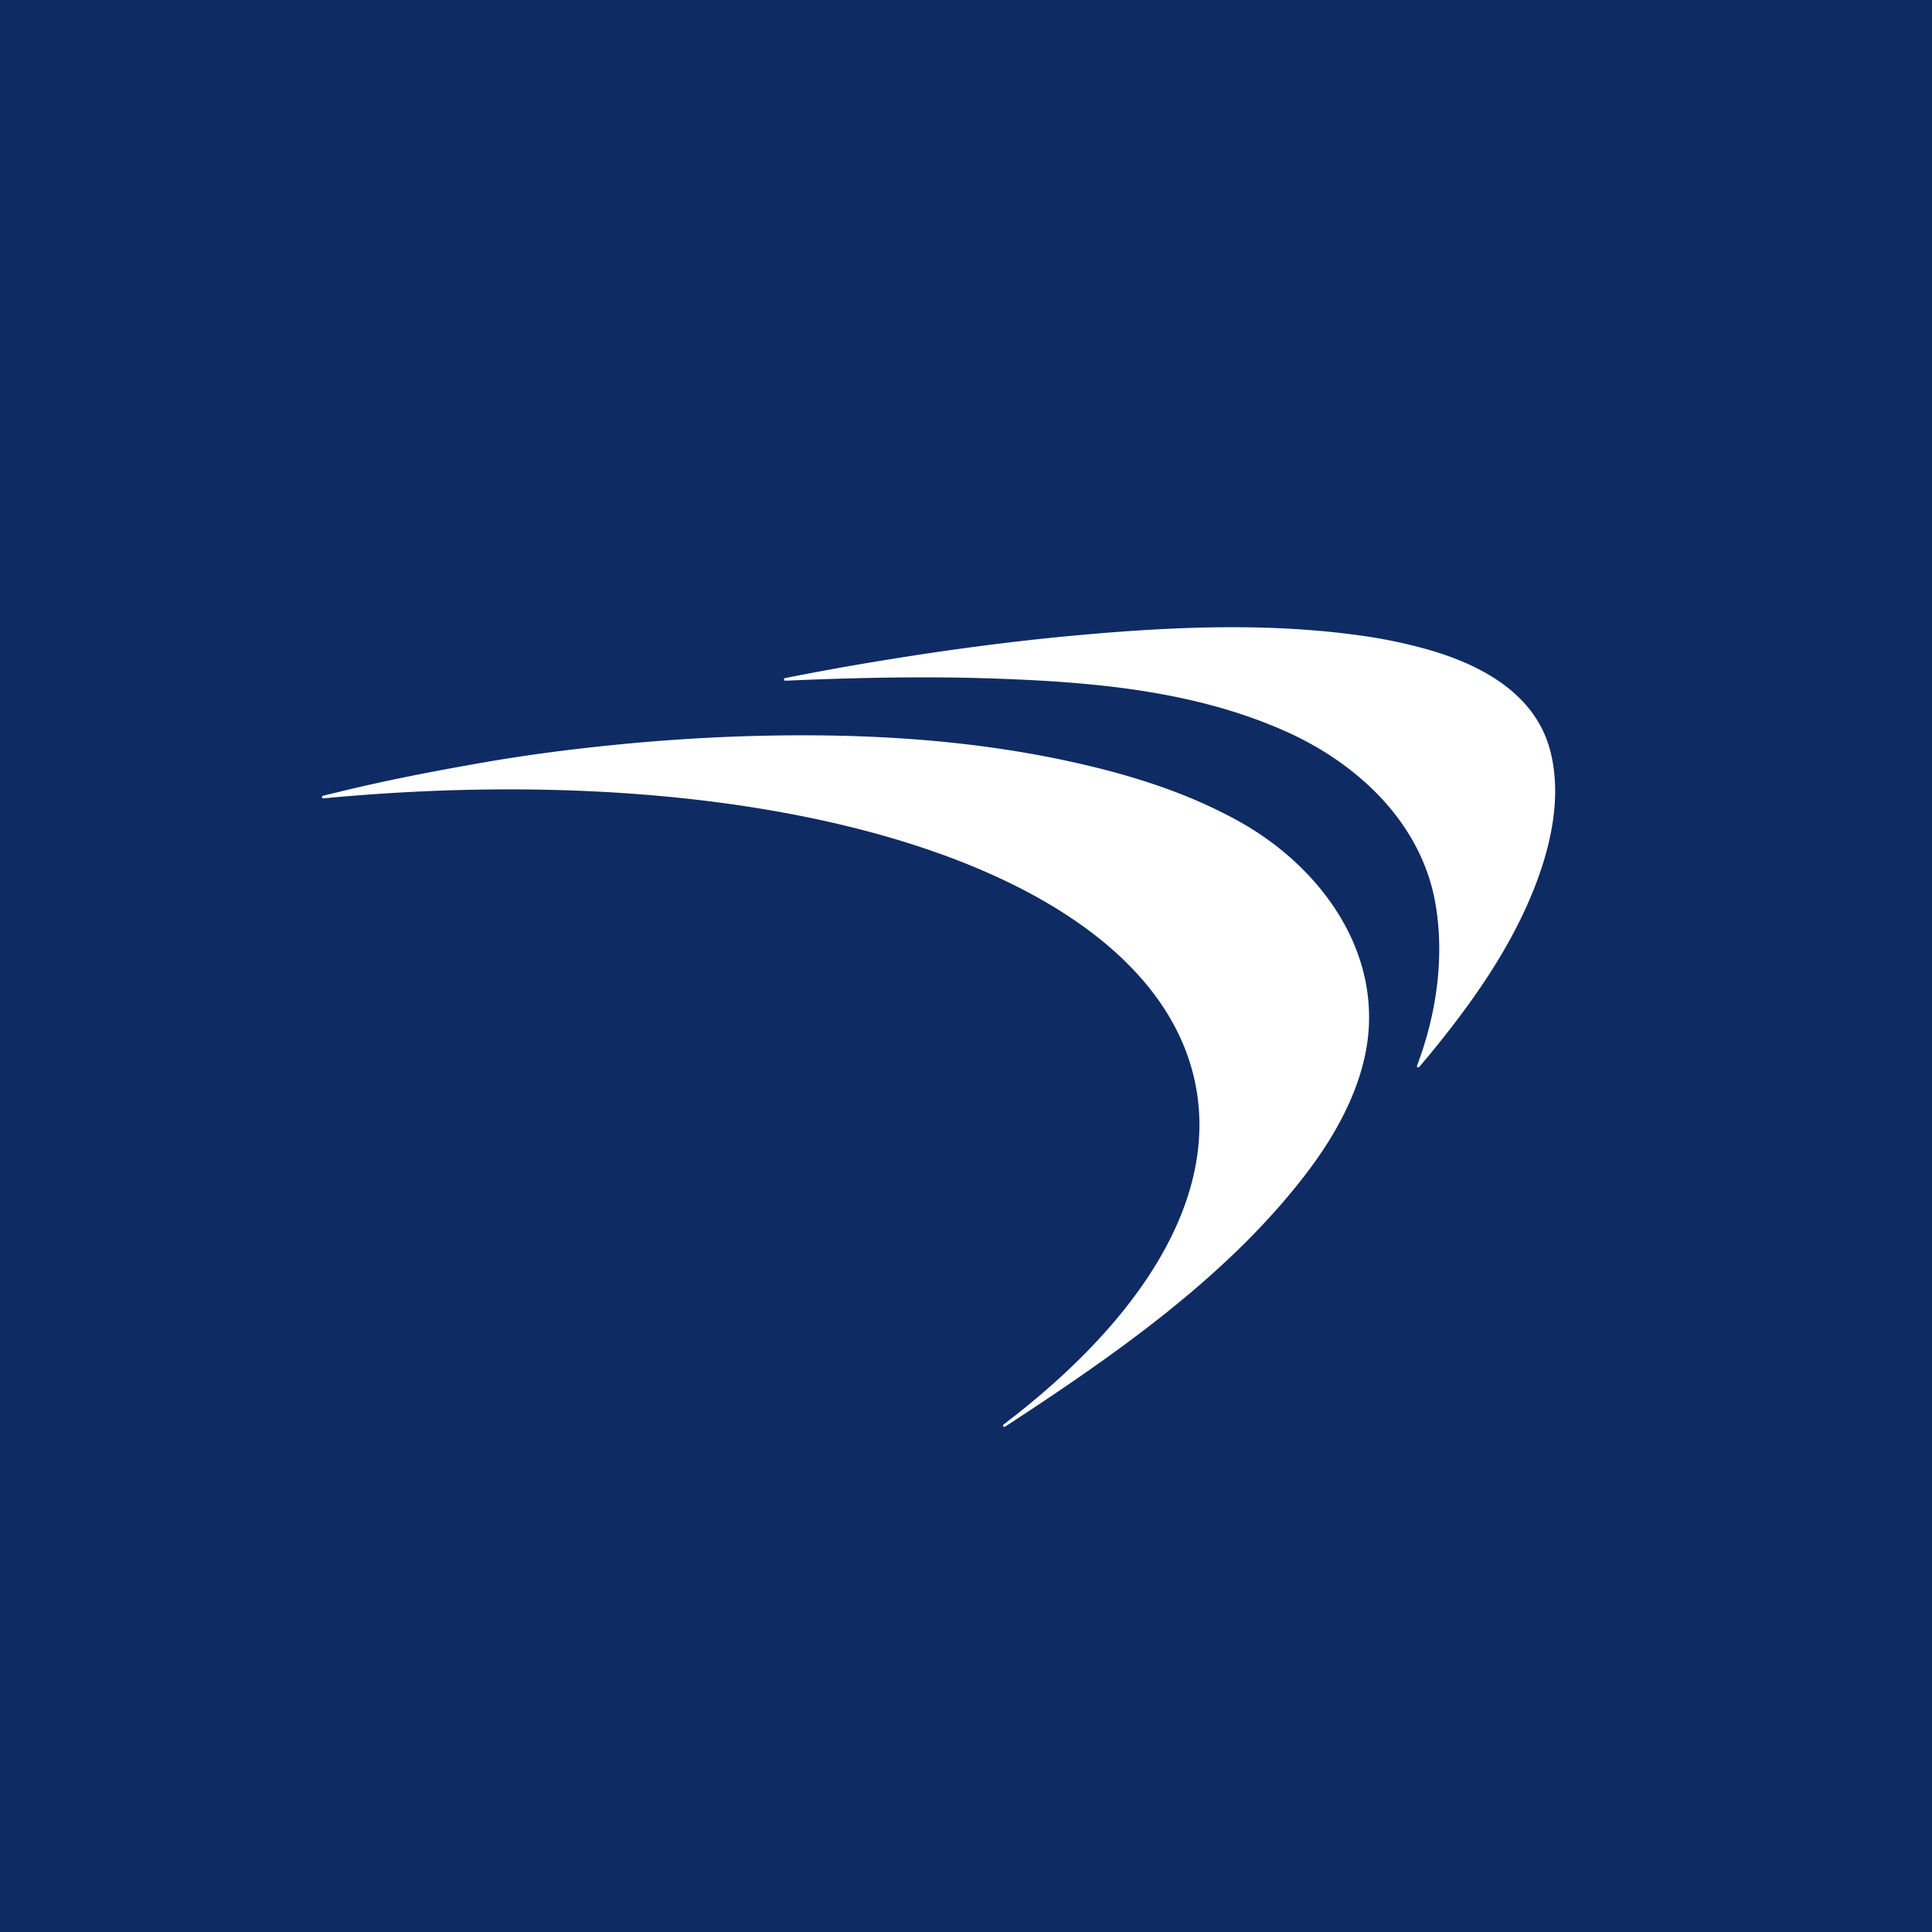 <svg xmlns="http://www.w3.org/2000/svg" viewBox="0 0 18 18"><rect x="0" y="0" width="18" height="18" fill="#808080" stroke="none"/>  <g clip-path="url(#a)">    <path fill="#0E2B63" d="M0 0h18v18H0V0Z"/>    <path fill="#fff" d="M3.013 7.438c-.015.001-.018-.02-.004-.024l.144-.035c.441-.108.886-.194 1.333-.272.45-.079.906-.136 1.362-.179.471-.044.945-.07 1.419-.076.932-.012 1.87.053 2.78.26.524.119 1.039.284 1.508.547.705.396 1.267 1.123 1.194 1.965-.04.45-.263.88-.527 1.24-.739 1.001-1.829 1.756-2.858 2.428-.013.009-.026-.01-.014-.02 1.291-.982 1.983-2.092 1.794-3.137-.364-2.007-3.853-3.102-8.13-2.697Zm6.365-1.112c.88.035 1.774.123 2.587.482.67.295 1.267.844 1.405 1.591.093.507.014 1.05-.168 1.53-.005.013.011.022.02.012l.083-.098c.438-.53.853-1.12 1.065-1.78.109-.341.164-.715.074-1.066-.139-.538-.651-.807-1.15-.948a4.638 4.638 0 0 0-.612-.127c-.918-.13-1.87-.078-2.786.01-.533.052-1.063.123-1.59.208-.332.053-.663.112-.993.178-.014.003-.011.025.004.024.686-.03 1.374-.044 2.06-.016Z"/>  </g>  <defs>    <clipPath id="a">      <path fill="#fff" d="M0 0h18v18H0z"/>    </clipPath>  </defs></svg>